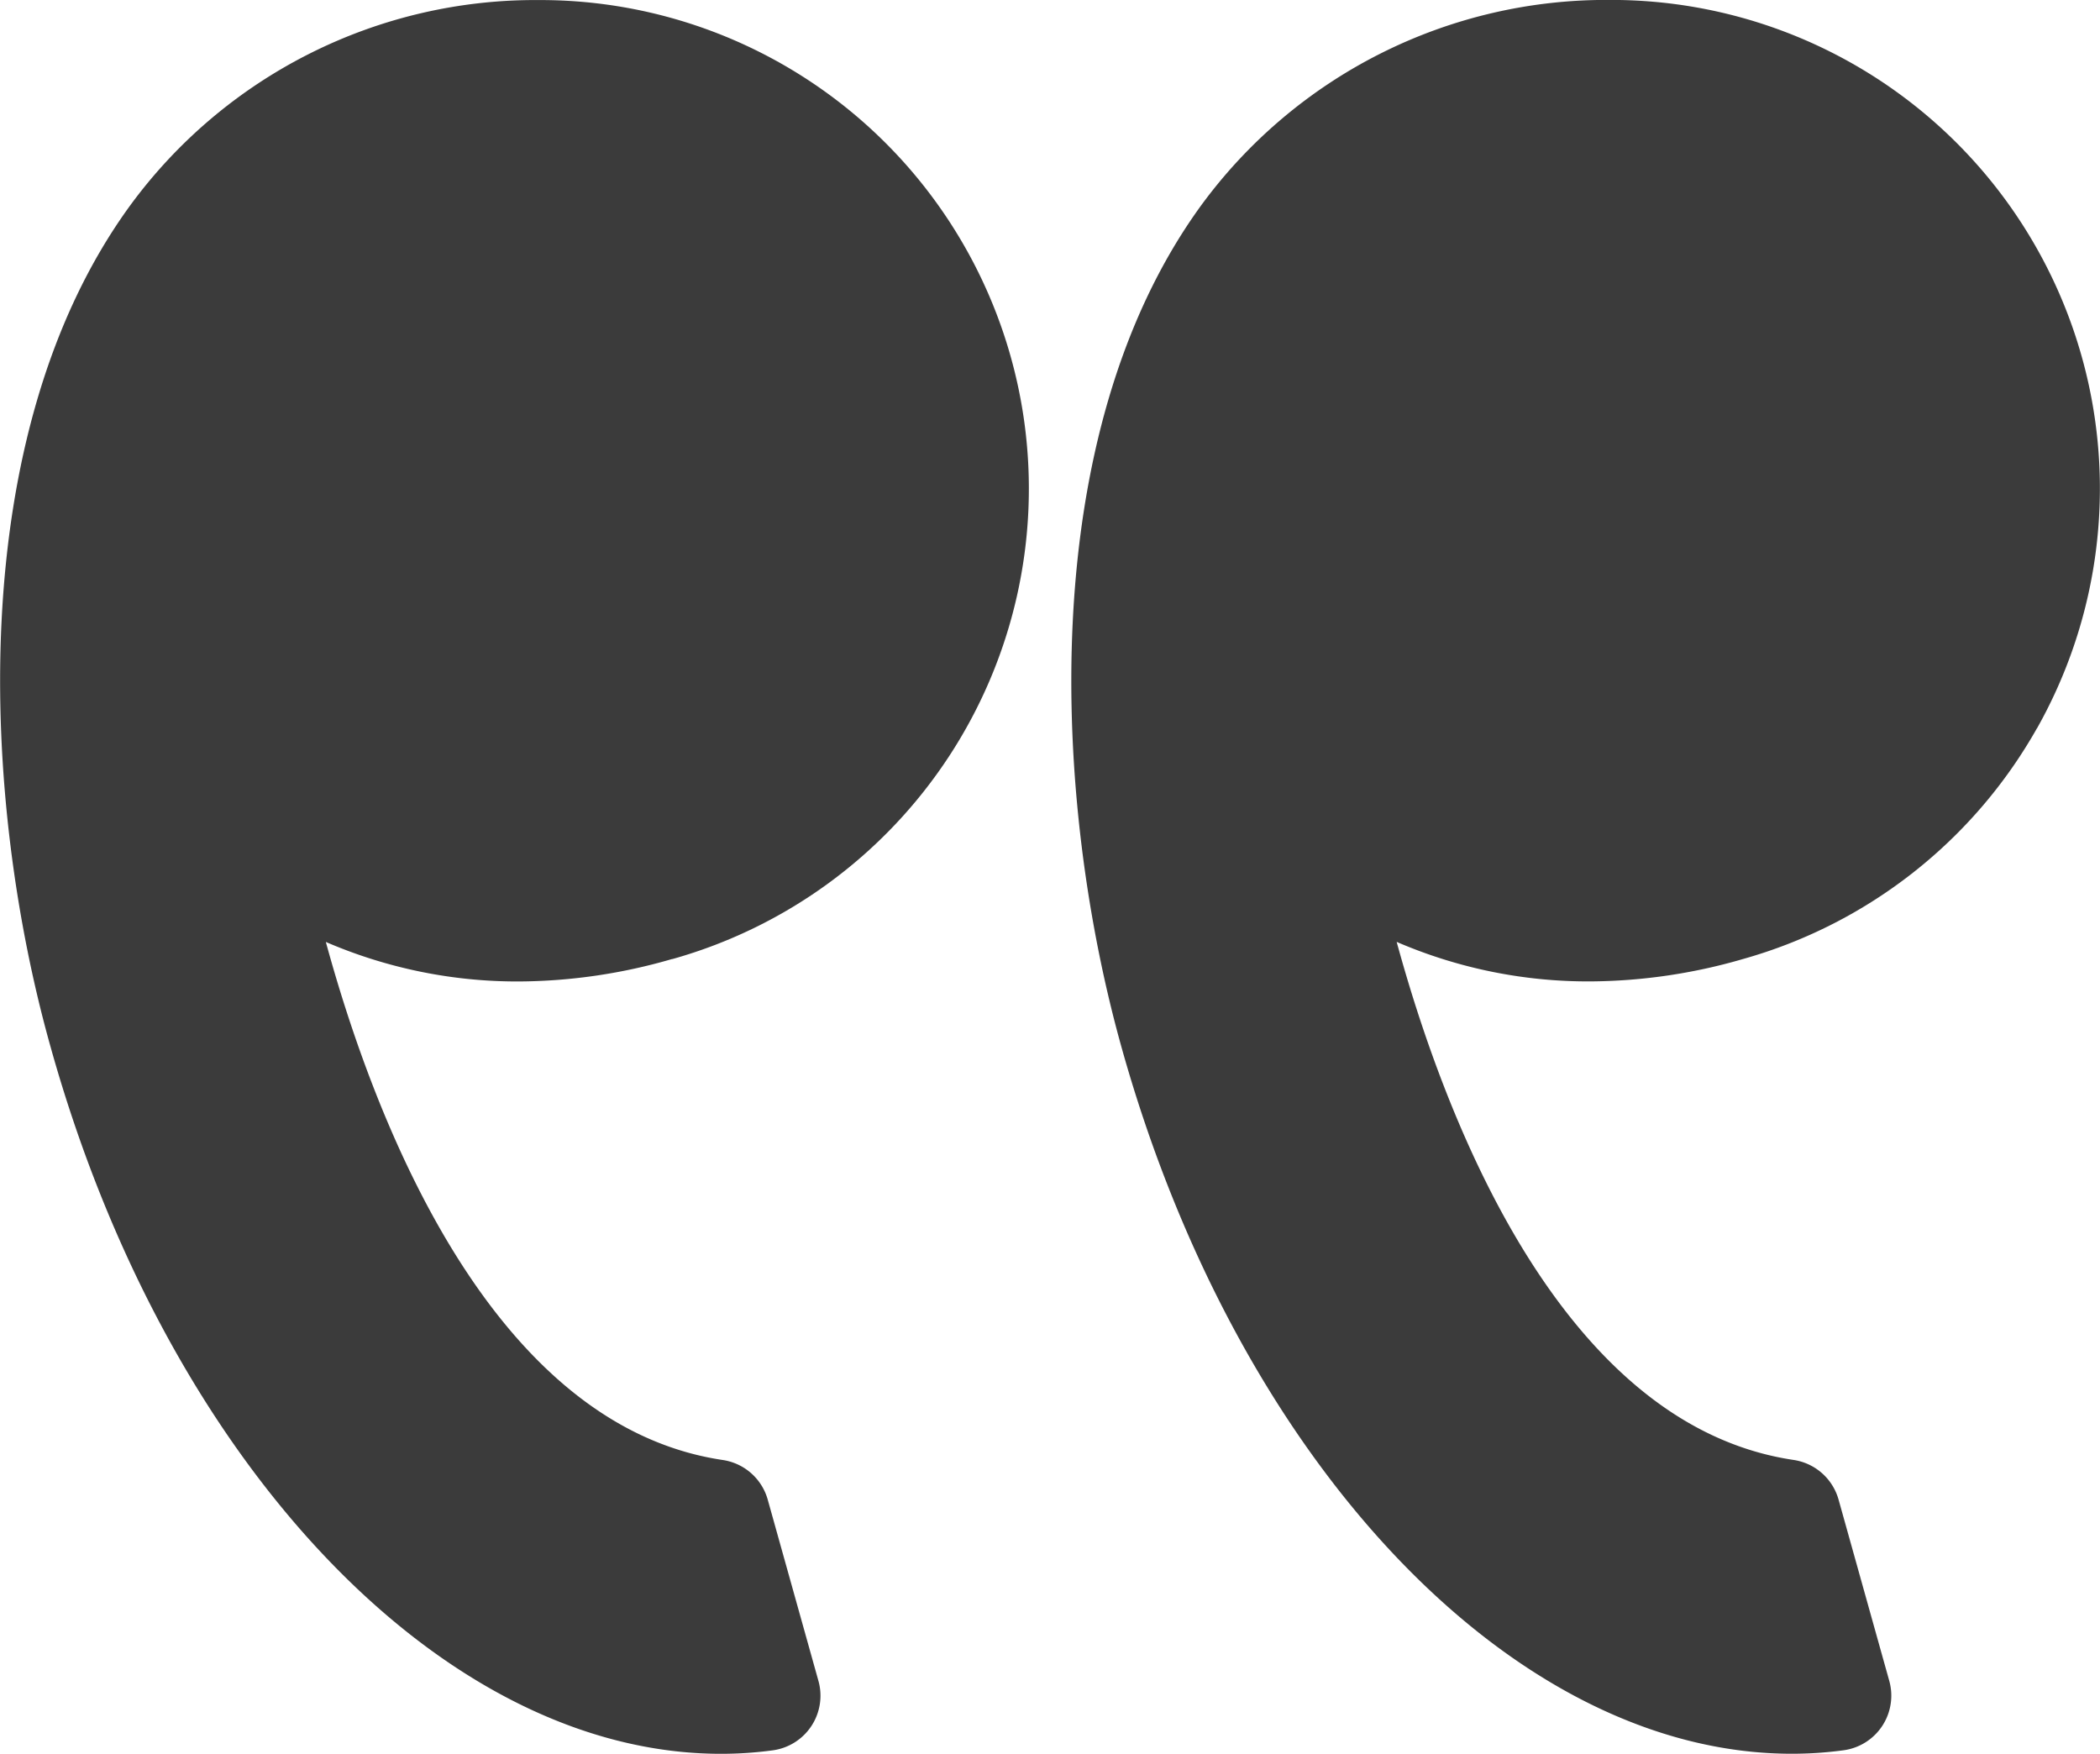<svg xmlns="http://www.w3.org/2000/svg" width="35.447" height="29.603" viewBox="0 0 35.447 29.603"><defs><style>.a{fill:#3b3b3b;}</style></defs><path class="a" d="M11.345,24.045a9.392,9.392,0,0,1-2.6.379A8.156,8.156,0,0,1,5.5,23.757c.818,2.995,2.783,8.162,6.7,8.744a.93.93,0,0,1,.759.669l.856,3.06a.93.93,0,0,1-.769,1.171,6.5,6.5,0,0,1-.875.059c-4.7,0-9.352-4.9-11.316-11.927C-.305,21.414-.643,15.22,2.2,11.322a8.477,8.477,0,0,1,6.89-3.463h.036a8.247,8.247,0,0,1,2.223,16.187Z" transform="translate(0 -7.858)"/><path class="a" d="M64.929,20.15a8.266,8.266,0,0,1-4.958,3.894,9.392,9.392,0,0,1-2.595.379,8.158,8.158,0,0,1-3.255-.667c.818,2.995,2.783,8.162,6.7,8.744a.931.931,0,0,1,.759.669l.856,3.06a.93.93,0,0,1-.769,1.171,6.49,6.49,0,0,1-.875.059c-4.7,0-9.352-4.9-11.316-11.927-1.152-4.12-1.49-10.314,1.349-14.213a8.475,8.475,0,0,1,6.889-3.462h.037a8.247,8.247,0,0,1,7.18,12.292Z" transform="translate(-30.546 -7.858)"/></svg>